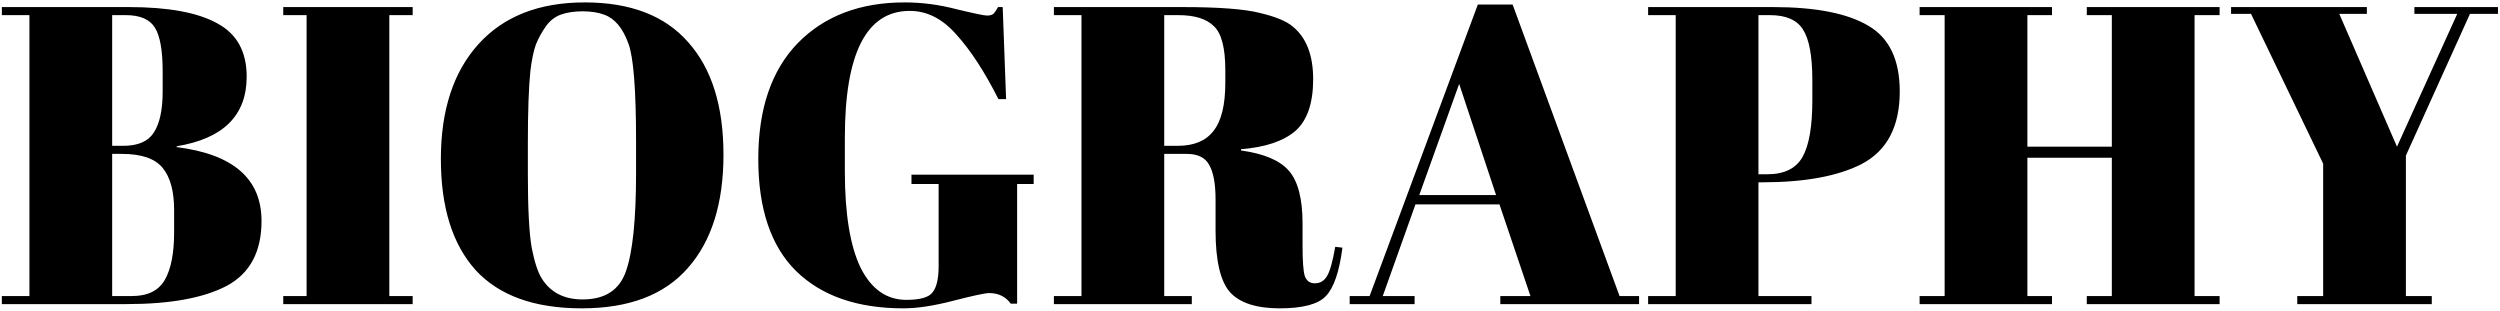 <svg width="707" height="88" viewBox="0 0 707 88" fill="none" xmlns="http://www.w3.org/2000/svg">
<path d="M0.52 2H36.4C47.52 2 55.84 3.52 61.36 6.56C66.96 9.52 69.76 14.56 69.76 21.68C69.76 32.64 63.16 39.2 49.96 41.36V41.6C65.96 43.6 73.96 50.56 73.96 62.48C73.96 71.2 70.68 77.32 64.12 80.84C57.56 84.28 48.12 86 35.8 86H0.52V83.72H8.32V4.28H0.52V2ZM31.72 43.52V83.72H37.36C41.76 83.72 44.84 82.2 46.6 79.16C48.36 76.12 49.24 71.64 49.24 65.72V59.36C49.24 54.08 48.16 50.12 46 47.48C43.84 44.84 40 43.52 34.48 43.52H31.72ZM31.72 4.28V41.24H34.84C39 41.24 41.88 40 43.48 37.52C45.16 34.96 46 31.08 46 25.88V20.24C46 14.32 45.28 10.2 43.84 7.88C42.4 5.48 39.64 4.28 35.56 4.28H31.72ZM80.102 2H116.702V4.28H110.102V83.72H116.702V86H80.102V83.72H86.702V4.28H80.102V2ZM179.878 48.92V40.04C179.878 25.4 179.158 16.16 177.718 12.32C176.118 7.92 173.838 5.2 170.878 4.16C169.198 3.52 167.158 3.2 164.758 3.2C162.358 3.2 160.278 3.52 158.518 4.16C156.838 4.8 155.438 5.92 154.318 7.52C153.198 9.12 152.278 10.8 151.558 12.56C150.918 14.32 150.398 16.8 149.998 20C149.518 24.64 149.278 31.48 149.278 40.52V49.16C149.278 58.92 149.638 65.88 150.358 70.04C151.158 74.12 152.118 77.04 153.238 78.8C155.718 82.72 159.558 84.68 164.758 84.68C171.078 84.68 175.158 82.04 176.998 76.76C178.918 71.4 179.878 62.12 179.878 48.92ZM164.518 87.2C151.158 87.2 141.158 83.6 134.518 76.4C127.958 69.12 124.678 58.64 124.678 44.96C124.678 31.2 128.198 20.4 135.238 12.56C142.358 4.64 152.398 0.68 165.358 0.68C178.318 0.68 188.078 4.44 194.638 11.96C201.278 19.4 204.598 30 204.598 43.76C204.598 57.52 201.238 68.2 194.518 75.8C187.878 83.4 177.878 87.2 164.518 87.2ZM256.323 84.8C260.243 84.8 262.723 84.08 263.763 82.64C264.883 81.2 265.443 78.76 265.443 75.32V52.04H257.763V49.4H292.323V52.04H287.643V85.88H285.843C284.403 83.88 282.363 82.88 279.723 82.88C278.603 82.88 275.243 83.6 269.643 85.04C264.123 86.48 259.403 87.2 255.483 87.2C242.443 87.2 232.323 83.68 225.123 76.64C218.003 69.6 214.443 59.04 214.443 44.96C214.443 30.8 218.163 19.88 225.603 12.2C233.123 4.52 243.203 0.68 255.843 0.68C260.723 0.68 265.603 1.32 270.483 2.6C275.443 3.8 278.323 4.4 279.123 4.4C279.923 4.4 280.523 4.24 280.923 3.92C281.323 3.52 281.763 2.88 282.243 2H283.563L284.523 28.04H282.363C278.443 20.28 274.483 14.2 270.483 9.8C266.563 5.32 262.163 3.08 257.283 3.08C245.043 3.08 238.923 15.04 238.923 38.96V48.44C238.923 60.44 240.403 69.52 243.363 75.68C246.403 81.76 250.723 84.8 256.323 84.8ZM335.602 43.52H329.242V83.72H337.042V86H298.042V83.72H305.842V4.28H298.042V2H334.282C344.682 2 352.042 2.56 356.362 3.68C360.762 4.72 363.842 6 365.602 7.52C369.442 10.64 371.362 15.6 371.362 22.4C371.362 29.2 369.682 34.08 366.322 37.04C362.962 39.92 357.842 41.64 350.962 42.2V42.56C357.442 43.44 361.962 45.36 364.522 48.32C367.082 51.28 368.362 56.24 368.362 63.2V69.56C368.362 73.72 368.562 76.52 368.962 77.96C369.442 79.4 370.402 80.12 371.842 80.12C373.282 80.12 374.402 79.48 375.202 78.2C376.082 76.84 376.882 74.04 377.602 69.8L379.642 70.04C378.762 76.84 377.202 81.4 374.962 83.72C372.802 86.04 368.442 87.2 361.882 87.2C355.322 87.2 350.642 85.68 347.842 82.64C345.122 79.52 343.762 73.72 343.762 65.24V56.48C343.762 52 343.162 48.72 341.962 46.64C340.842 44.56 338.722 43.52 335.602 43.52ZM329.242 4.28V41.24H333.082C337.642 41.24 341.002 39.84 343.162 37.04C345.402 34.24 346.522 29.68 346.522 23.36V19.88C346.522 13.56 345.442 9.4 343.282 7.4C341.202 5.32 337.842 4.28 333.202 4.28H329.242ZM432.809 83.72L424.049 57.8H400.289L391.049 83.72H400.049V86H381.689V83.72H387.329L417.929 1.28H427.769L458.009 83.72H463.529V86H424.289V83.72H432.809ZM412.649 23.72L401.369 55.16H423.089L412.649 23.72ZM466.089 2H501.369C513.449 2 522.449 3.76 528.369 7.28C534.289 10.72 537.249 16.92 537.249 25.88C537.249 35.8 533.649 42.64 526.449 46.4C519.729 49.84 510.329 51.56 498.249 51.56H497.289V83.72H512.289V86H466.089V83.72H473.889V4.28H466.089V2ZM497.289 4.28V49.28H499.809C504.609 49.28 507.929 47.64 509.769 44.36C511.609 41.08 512.529 35.76 512.529 28.4V22.64C512.529 15.84 511.649 11.08 509.889 8.36C508.209 5.64 505.089 4.28 500.529 4.28H497.289ZM542.864 2H580.304V4.28H573.344V41.48H597.224V4.28H590.144V2H627.704V4.28H620.624V83.72H627.704V86H590.144V83.72H597.224V44.6H573.344V83.72H580.304V86H542.864V83.72H549.944V4.28H542.864V2ZM677.867 41.48L694.907 3.92H682.787V2H706.427V3.92H698.507L680.387 44V83.72H687.707V86H649.667V83.72H656.987V46.28L636.587 3.92H630.947V2H669.347V3.92H661.547L677.867 41.48Z" fill="black"/>
</svg>
